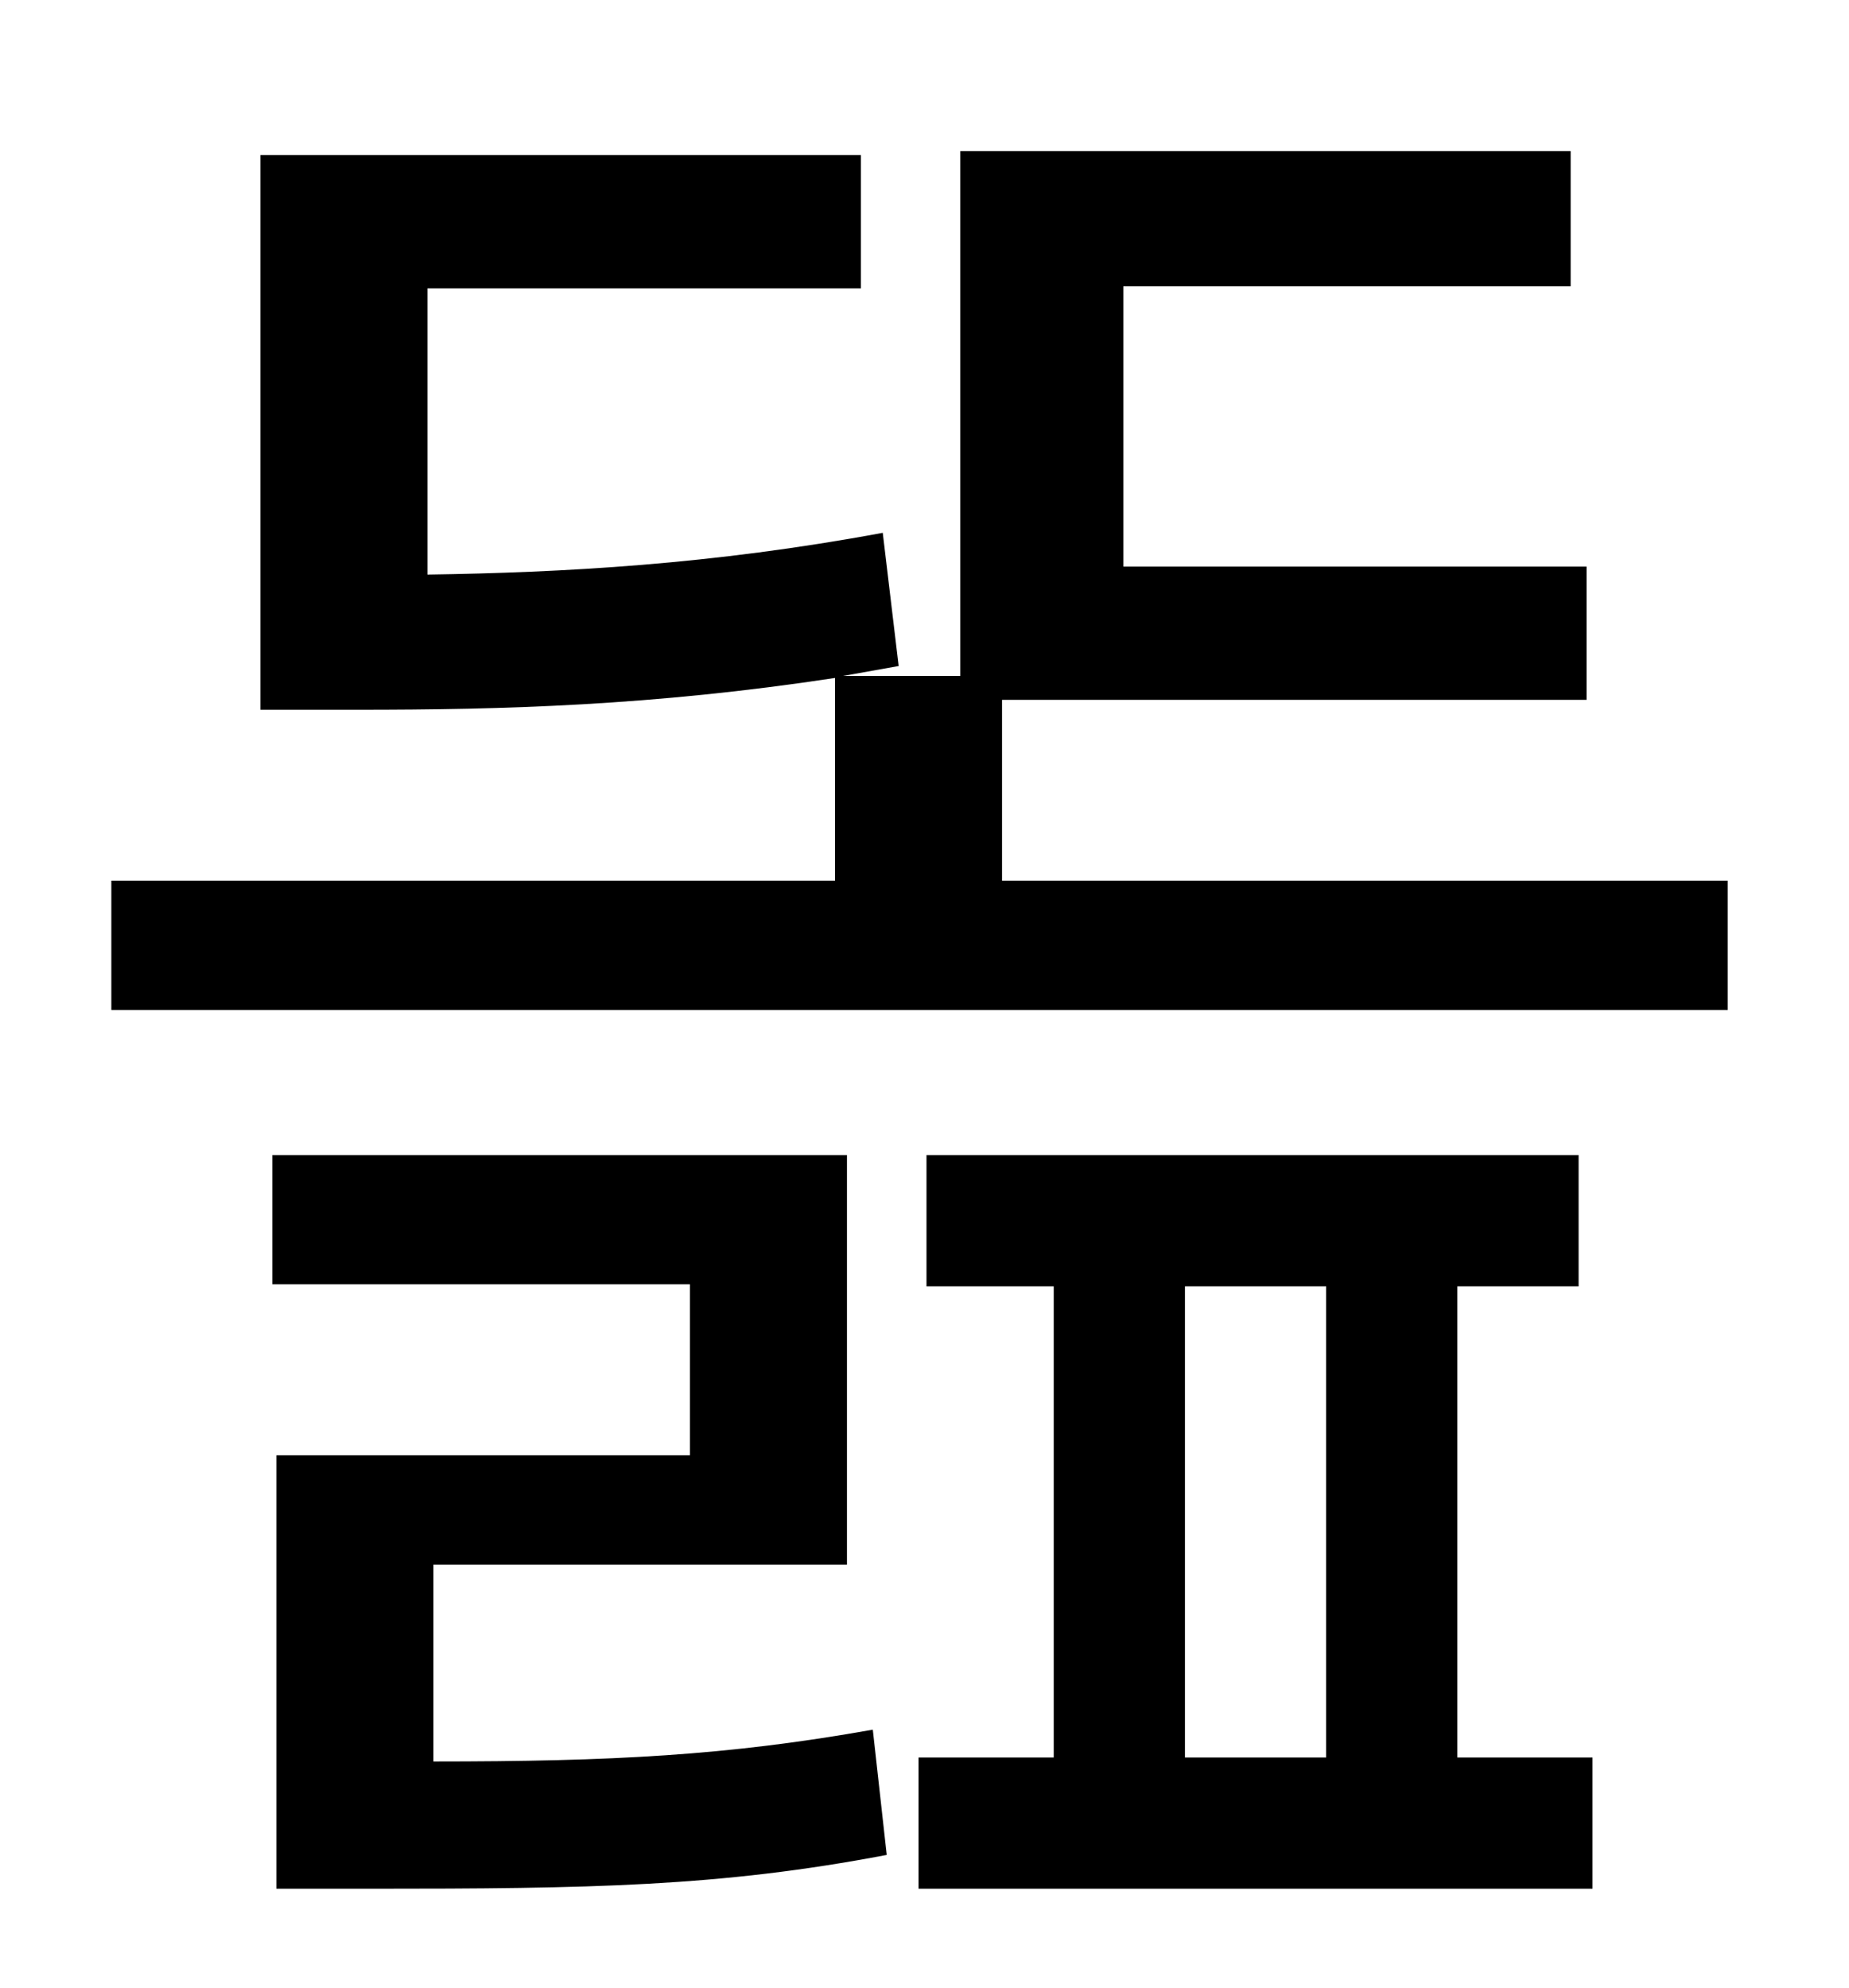 <?xml version="1.0" standalone="no"?>
<!DOCTYPE svg PUBLIC "-//W3C//DTD SVG 1.1//EN" "http://www.w3.org/Graphics/SVG/1.1/DTD/svg11.dtd" >
<svg xmlns="http://www.w3.org/2000/svg" xmlns:xlink="http://www.w3.org/1999/xlink" version="1.1" viewBox="-10 0 930 1000">
   <path fill="currentColor"
d="M208 787v99c90 0 148 -3 221 -16l7 63c-84 16 -149 17 -260 17h-47v-218h208v-86h-210v-65h289v206h-208zM586 647v237h71v-237h-71zM723 647v237h68v66h-339v-66h68v-237h-64v-66h328v66h-61zM494 443h365v65h-813v-65h364v-102c-92 14 -167 16 -240 16h-49v-279h302v67
h-218v144c68 -1 143 -5 229 -21l8 67l-28 5h59v-264h307v68h-225v141h233v67h-294v91z" />
</svg>
